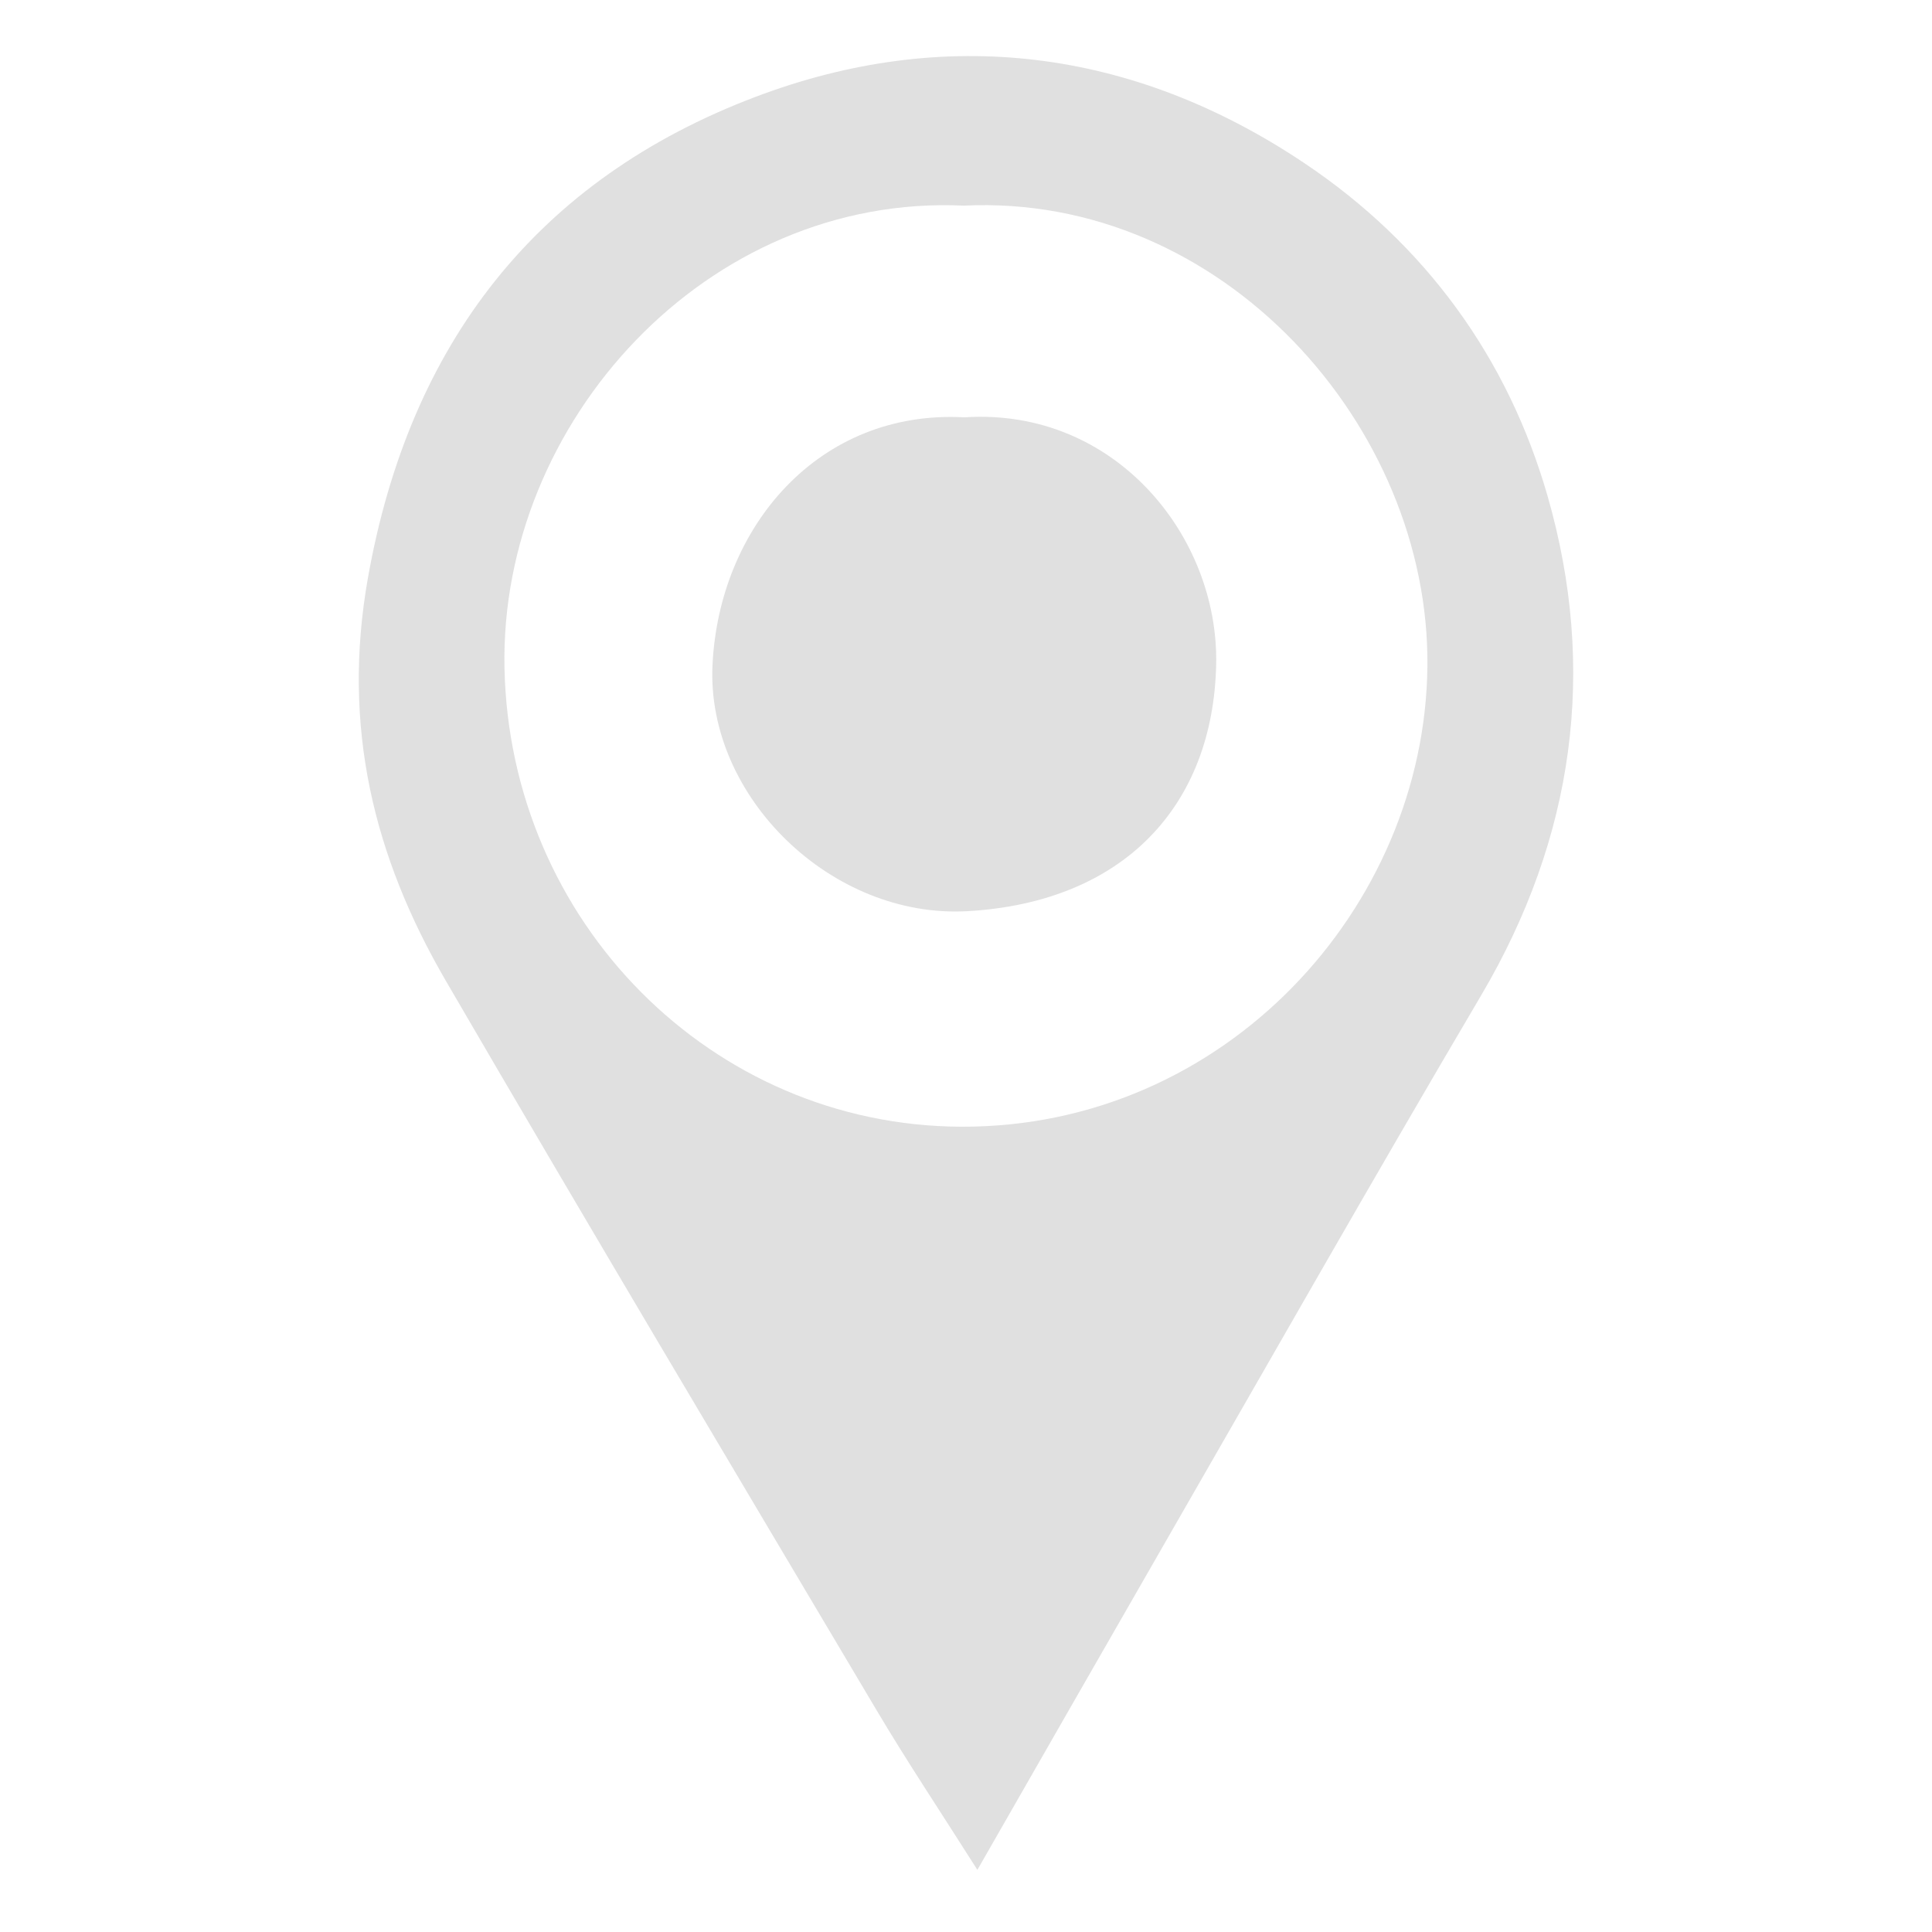 <?xml version="1.0" encoding="utf-8"?>
<!-- Generator: Adobe Illustrator 17.0.0, SVG Export Plug-In . SVG Version: 6.00 Build 0)  -->
<!DOCTYPE svg PUBLIC "-//W3C//DTD SVG 1.1//EN" "http://www.w3.org/Graphics/SVG/1.1/DTD/svg11.dtd">
<svg version="1.1" id="Layer_1" xmlns="http://www.w3.org/2000/svg" xmlns:xlink="http://www.w3.org/1999/xlink" x="0px" y="0px"
	 width="500px" height="500px" viewBox="0 0 500 500" enable-background="new 0 0 500 500" xml:space="preserve">
<g>
	<path fill="#E0E0E0" d="M252.944,483.921c-9.429-14.891-18.094-27.86-26.046-41.254c-37.317-62.851-74.737-125.644-111.506-188.815
		c-18.728-32.176-26.981-65.87-20.177-104.259c10.789-60.875,43.924-103.151,100.26-124.506
		c48.93-18.547,97.73-12.622,142.152,17.169c31.363,21.033,52.631,50.451,62.882,86.111c12.903,44.886,6.908,88.378-17.18,129.219
		c-28.164,47.752-55.521,95.98-83.185,144.026C285.009,427.895,269.965,454.23,252.944,483.921z M249.445,53.217
		c-66.533-3.103-120.143,56.131-118.887,119.559c1.303,65.804,53.585,118.559,118.164,118.814
		c68.303,0.269,120.07-56.702,120.689-119.172C370.028,110.302,316.312,49.968,249.445,53.217z"/>
	<path fill="#E0E0E0" d="M249.594,108.008c38.951-2.576,65.868,30.828,65.15,63.968c-0.792,36.592-23.943,61.505-64.294,63.832
		c-35.191,2.029-67.66-29.588-66.056-63.663C186.075,136.418,211.883,105.924,249.594,108.008z"/>
</g>
</svg>
